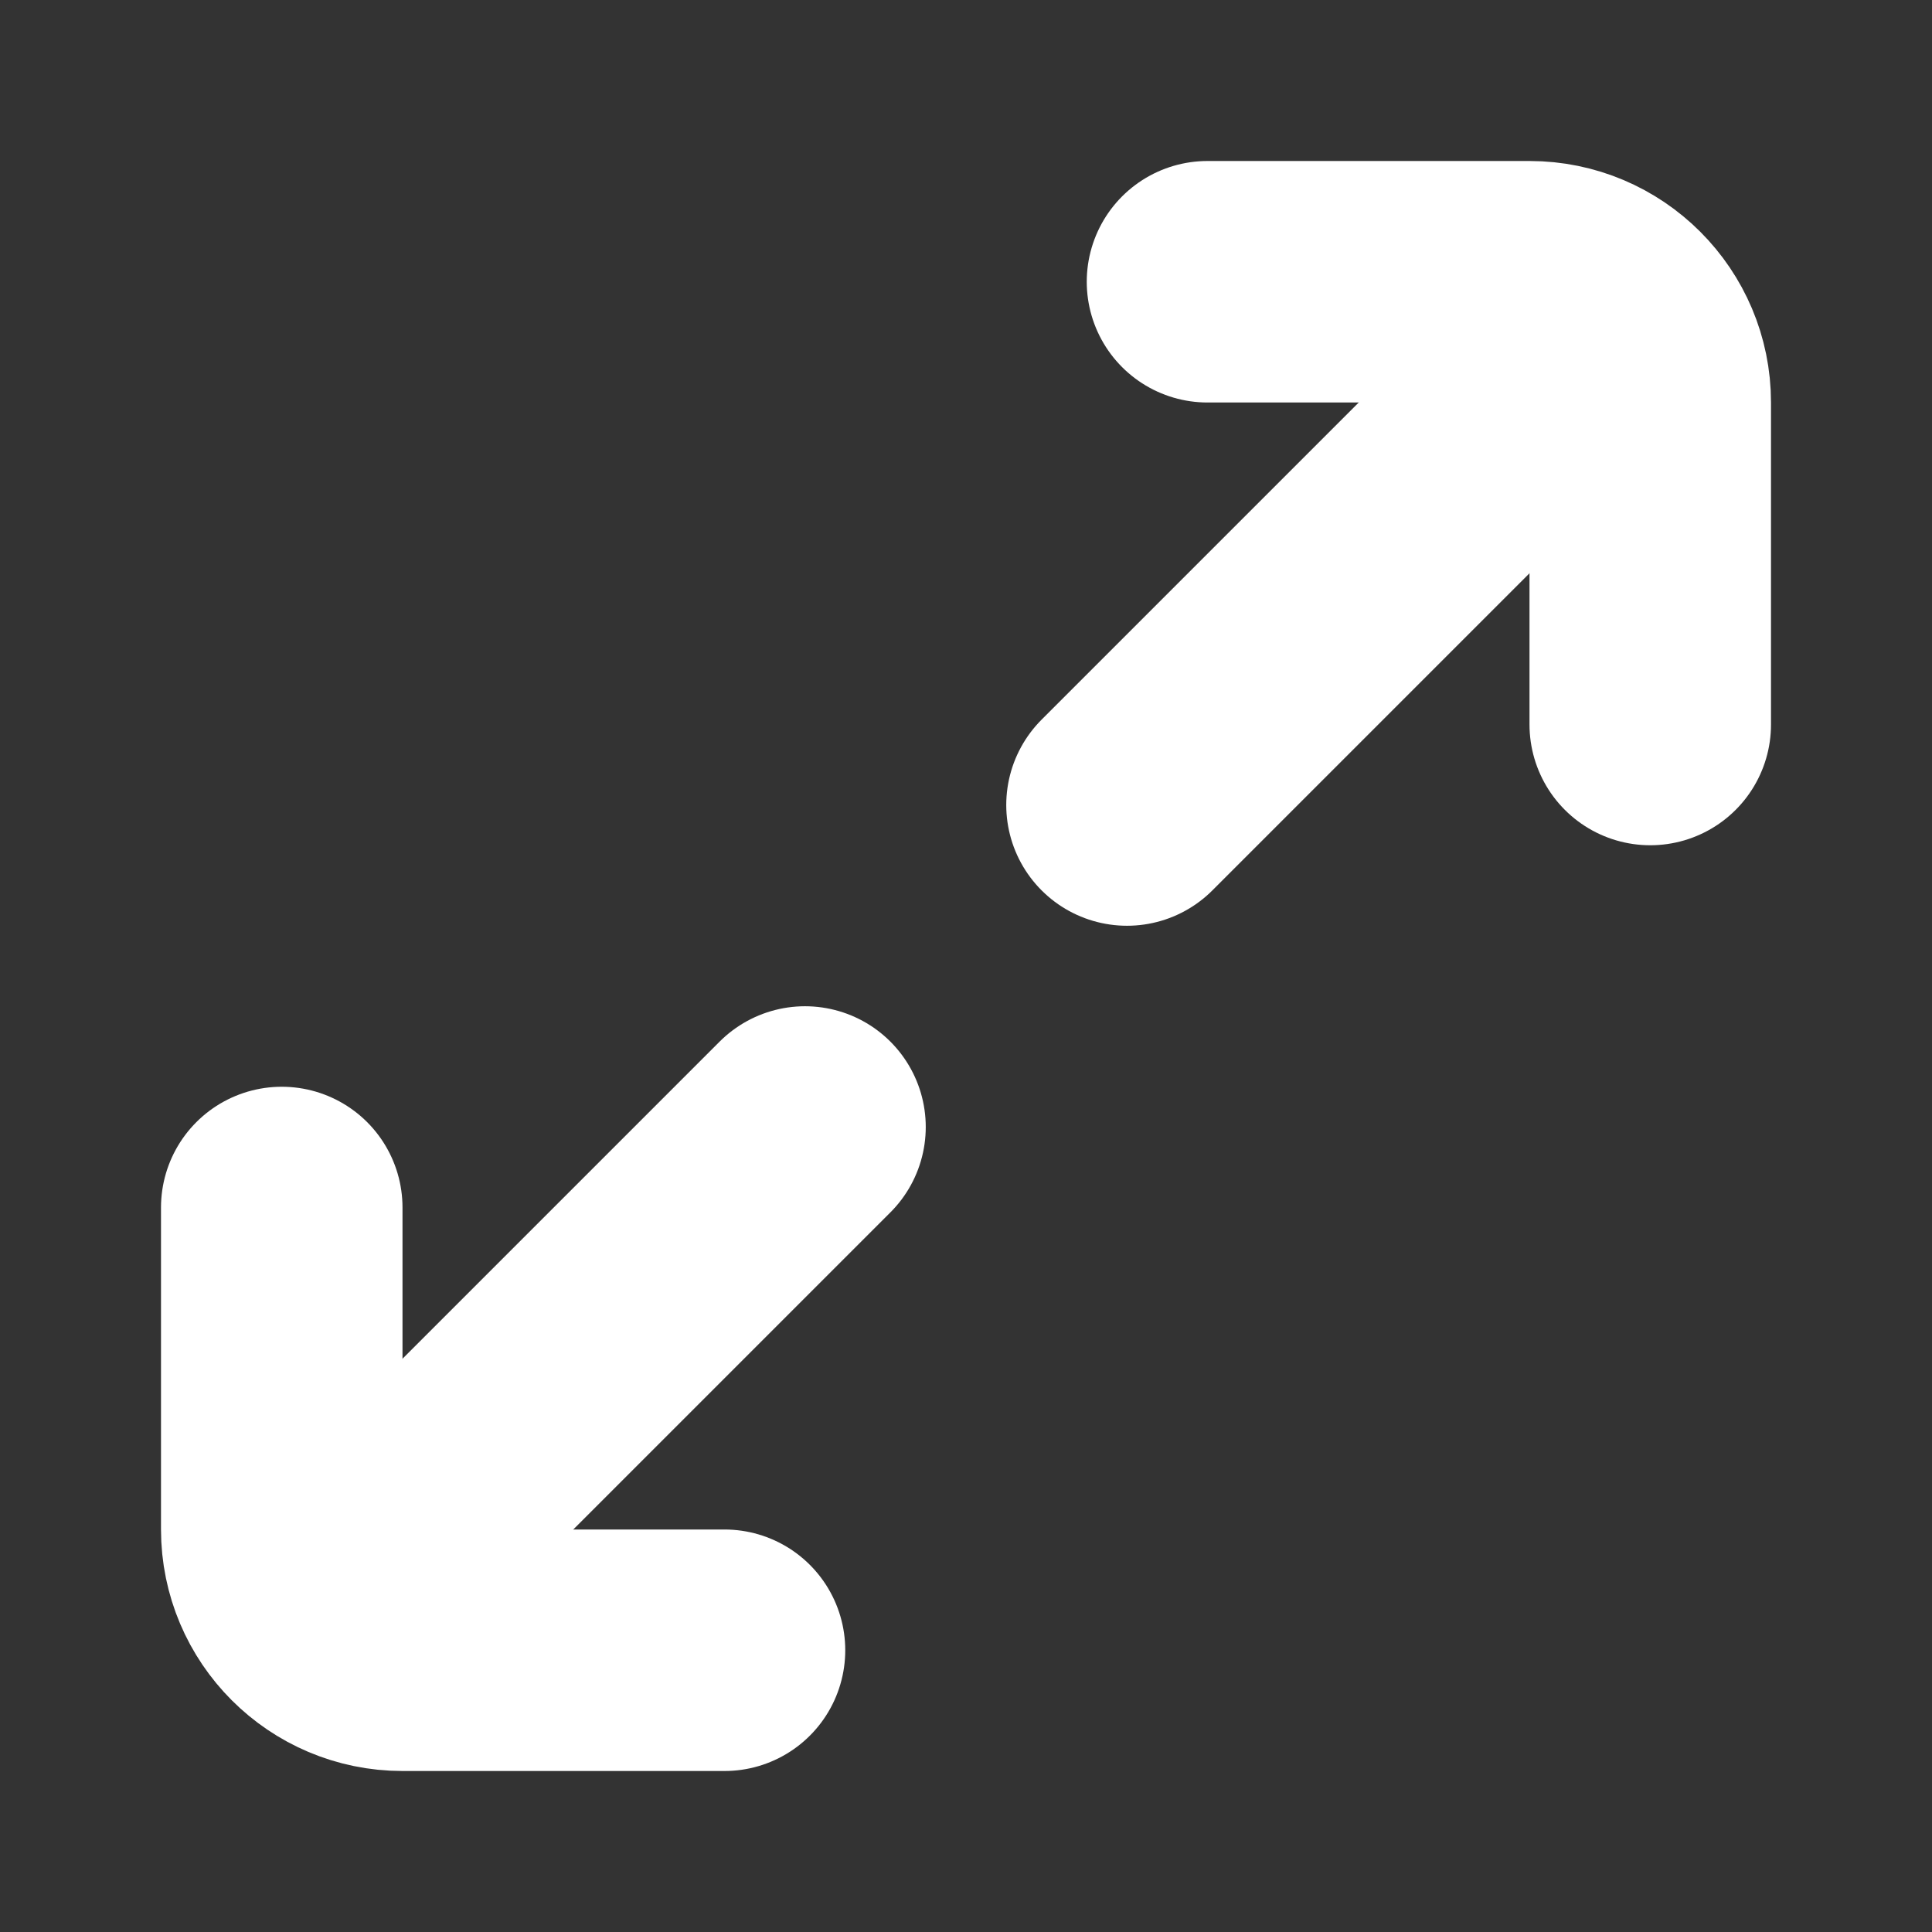 <svg xmlns="http://www.w3.org/2000/svg" width="24" height="24" fill="none" viewBox="0 0 24 24">
  <rect x="0" y="0" width="24" height="24" fill="#333333" stroke="none"/>
  <path stroke="#fff" stroke-linecap="round" stroke-linejoin="bevel" stroke-width="3" d="M14 10L20 4"/>
  <path stroke="#fff" stroke-linecap="round" stroke-linejoin="bevel" stroke-width="3" d="M4 20L10 14"/>
  <path stroke="#fff" stroke-linecap="round" stroke-width="3" d="M15 3.5L19 3.5C19.828 3.5 20.5 4.172 20.5 5V9"/>
  <path stroke="#fff" stroke-linecap="round" stroke-width="3" d="M9 20.5L5 20.5C4.172 20.5 3.5 19.828 3.5 19L3.5 15"/>
</svg>
